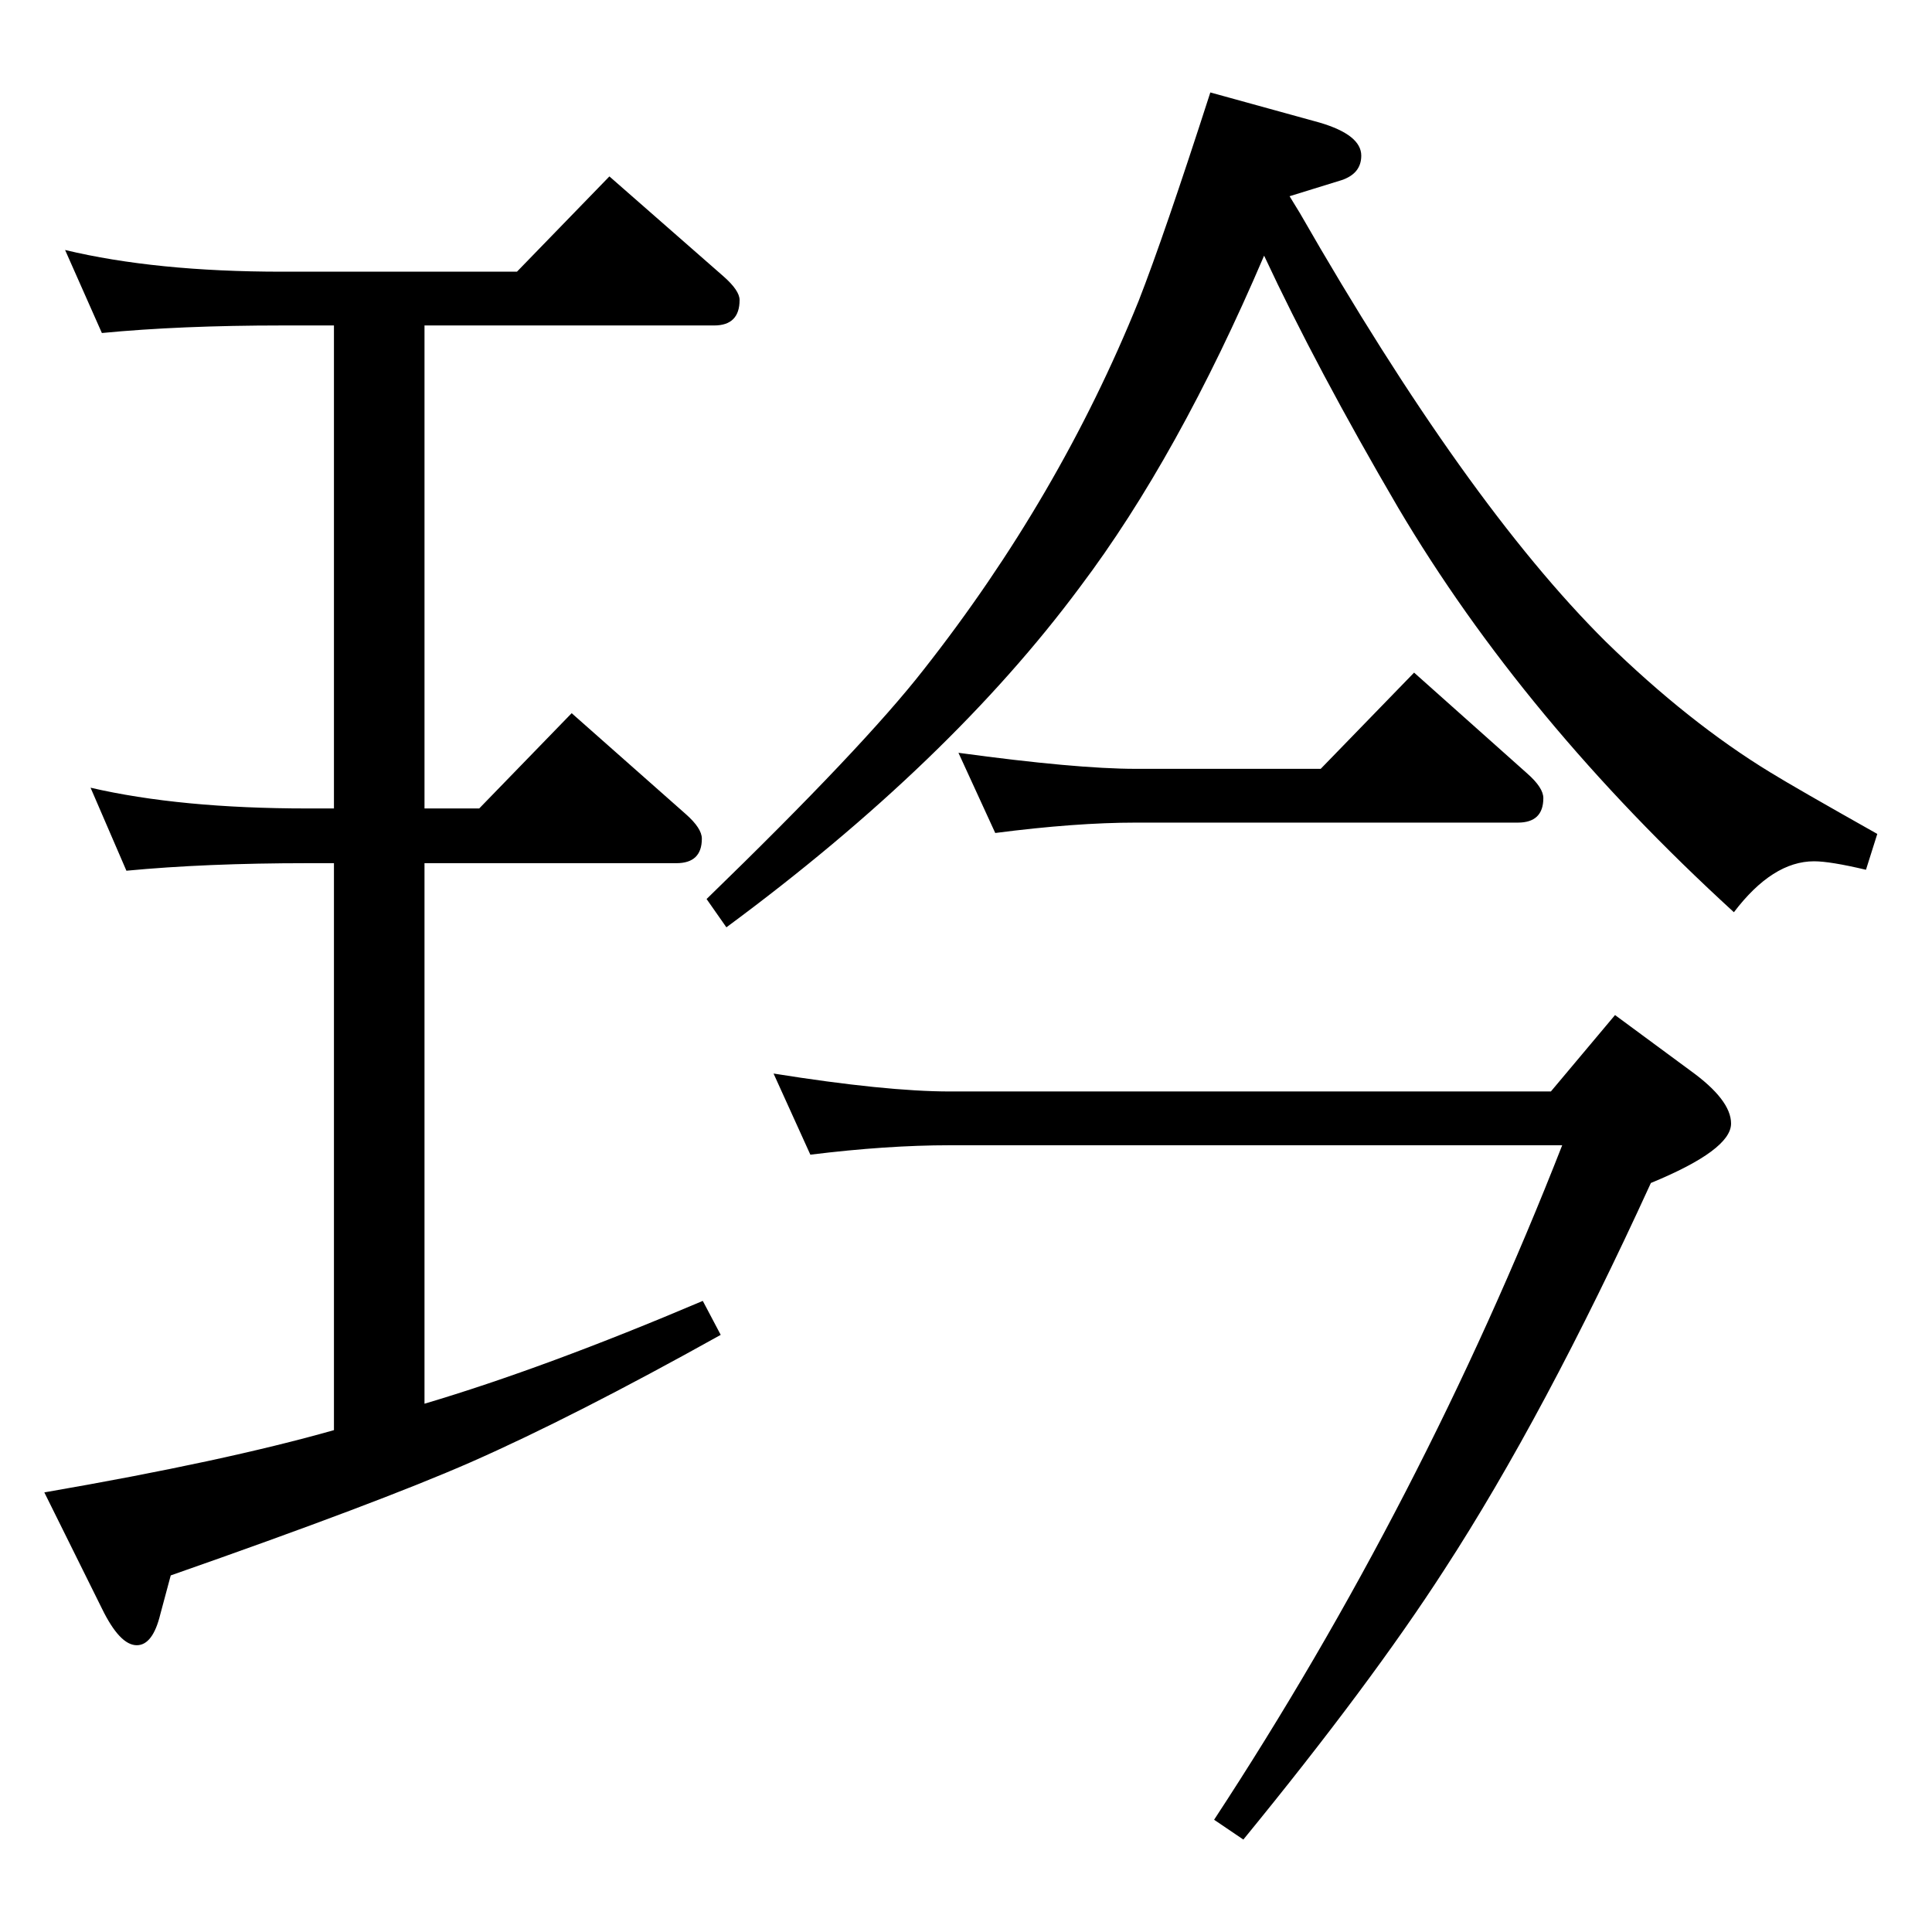 <?xml version="1.0" standalone="no"?>
<!DOCTYPE svg PUBLIC "-//W3C//DTD SVG 1.1//EN" "http://www.w3.org/Graphics/SVG/1.1/DTD/svg11.dtd" >
<svg xmlns="http://www.w3.org/2000/svg" xmlns:xlink="http://www.w3.org/1999/xlink" version="1.1" viewBox="0 -410 2048 2048">
  <g transform="matrix(1 0 0 -1 0 1638)">
   <path fill="currentColor"
d="M1367 1840l11 -18q176 -307 324 -454q88 -86 175 -139q26 -16 113 -65l-12 -38q-38 9 -55 9q-44 0 -85 -54q-223 204 -356 429q-86 147 -142 267q-91 -213 -195 -351q-138 -186 -375 -361l-21 30q166 161 230 243q144 183 228 391q27 69 76 221l116 -32q44 -13 44 -35
q0 -19 -21 -26zM859 824l-39 86q119 -19 187 -19h637l68 81l80 -59q43 -31 43 -56q0 -28 -85 -63q-113 -247 -219 -410q-78 -121 -213 -286l-31 21q221 337 369 715h-649q-67 0 -148 -10zM354 532v601h-28q-108 0 -192 -8l-38 88q95 -22 230 -22h28v512h-55q-108 0 -191 -8
l-39 88q96 -23 230 -23h249l98 101l121 -106q17 -15 17 -25q0 -27 -27 -27h-307v-512h58l98 101l121 -107q17 -15 17 -26q0 -26 -27 -26h-267v-573q128 38 295 109l19 -36q-156 -87 -265 -135q-98 -43 -318 -120l-11 -41q-8 -33 -25 -33q-18 0 -37 39l-61 123q191 33 307 66
zM1055 1165l-39 85q125 -17 188 -17h196l99 102l120 -107q17 -15 17 -26q0 -26 -27 -26h-405q-64 0 -149 -11z" />
  </g>

</svg>
